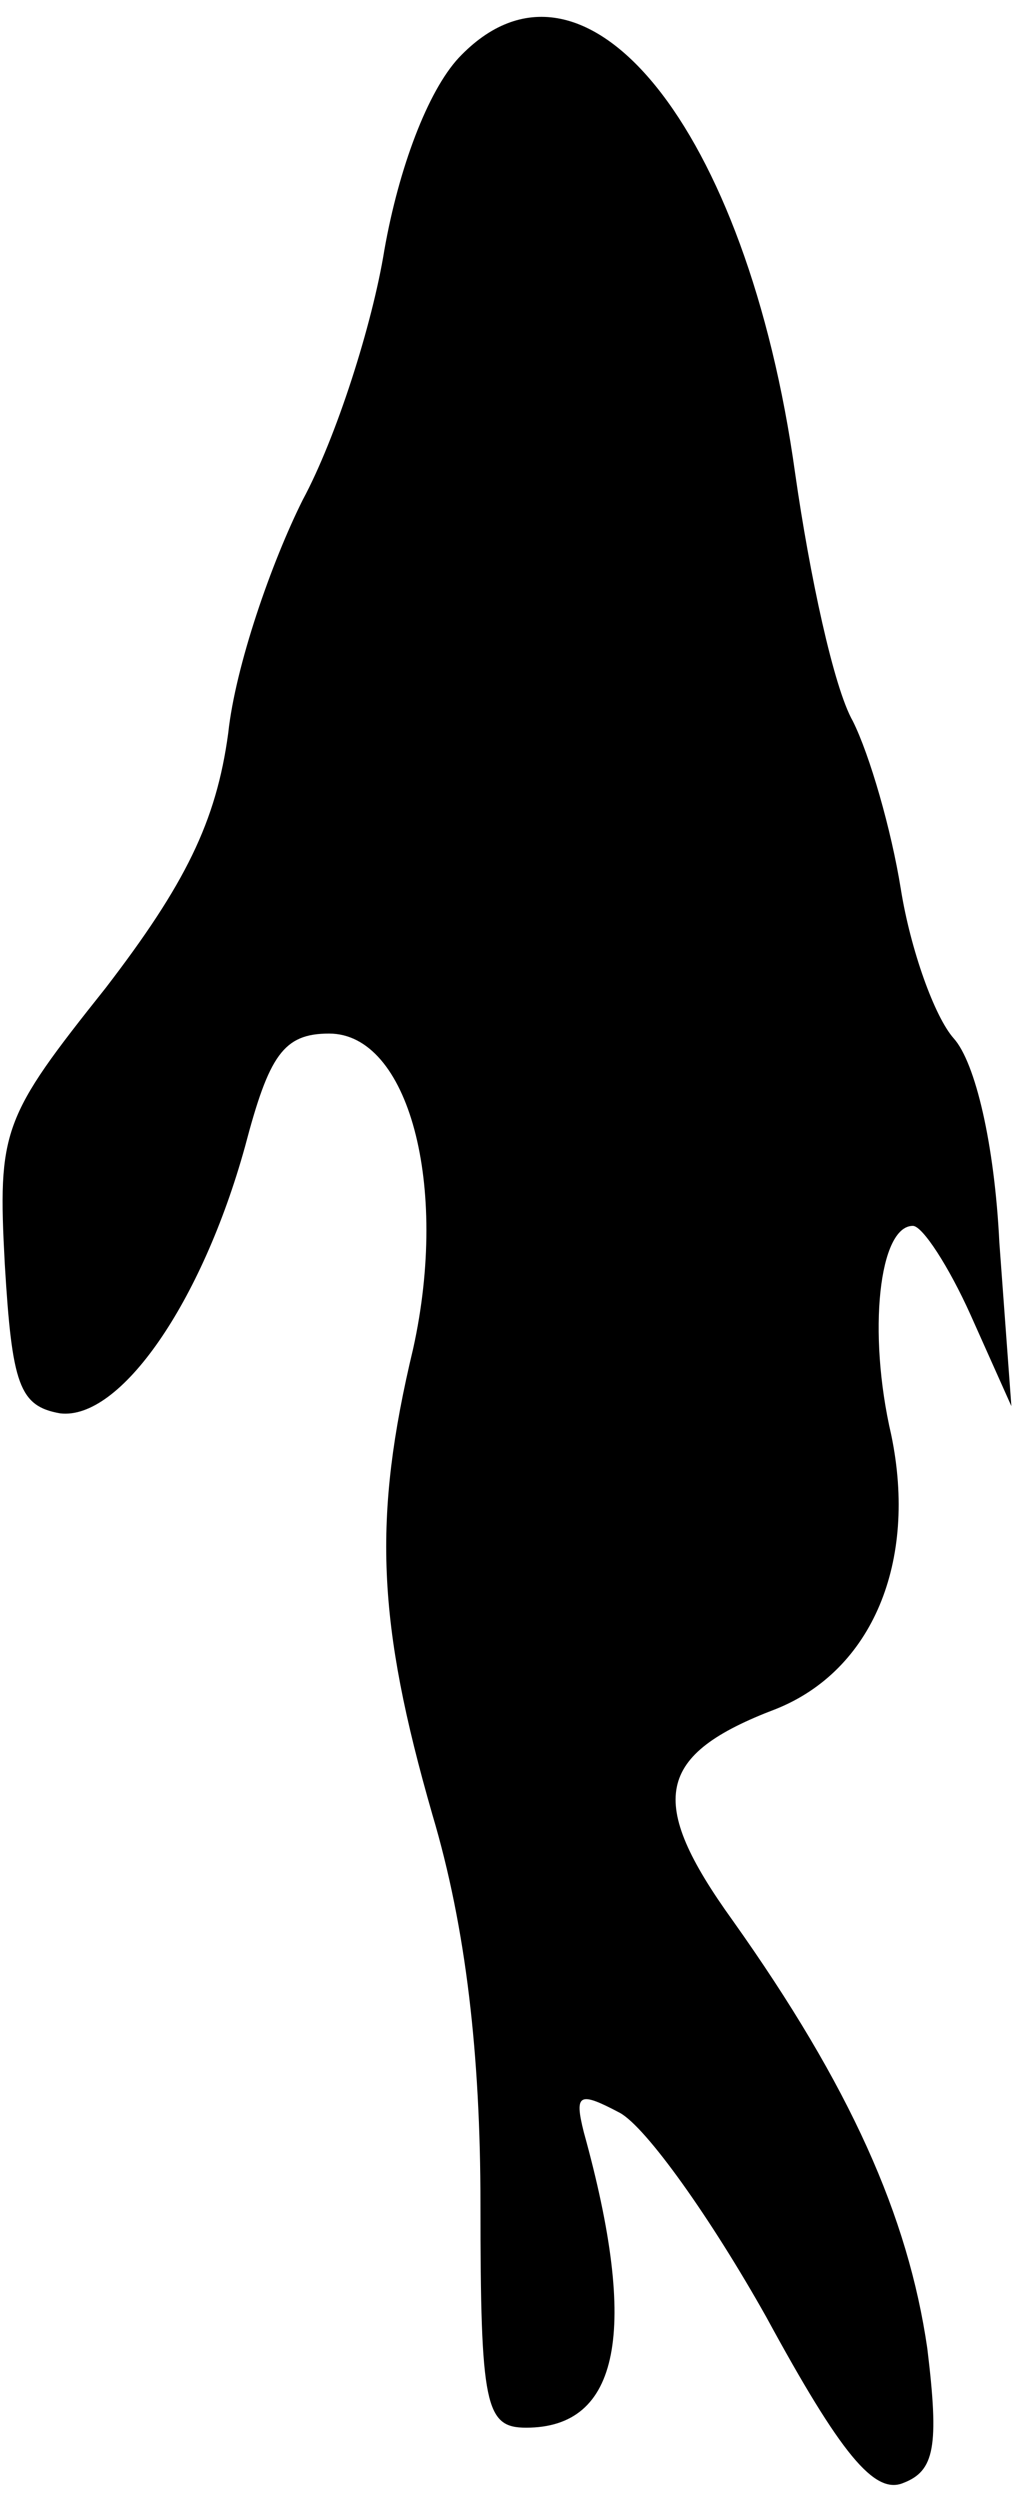 <?xml version="1.0" standalone="no"?>
<!DOCTYPE svg PUBLIC "-//W3C//DTD SVG 20010904//EN"
 "http://www.w3.org/TR/2001/REC-SVG-20010904/DTD/svg10.dtd">
<svg version="1.0" xmlns="http://www.w3.org/2000/svg"
 width="43pt" height="104pt" viewBox="0 0 43 104"
 preserveAspectRatio="xMidYMid meet">
<g transform="translate(0,104) scale(0.1,-0.1)"
fill="#000000" stroke="none">
<path fill="#000000" stroke="none" d="M191 1016 c-13 -14 -25 -46 -31 -80 -5
-31 -20 -78 -34 -104 -13 -26 -28 -69 -31 -97 -5 -37 -18 -63 -51 -106 -43
-54 -45 -59 -42 -115 3 -50 6 -59 23 -62 25 -3 59 46 77 111 10 38 16 47 35
47 33 0 50 -63 35 -131 -17 -71 -15 -114 8 -194 14 -47 20 -100 20 -162 0 -84
2 -93 19 -93 39 0 47 40 24 123 -4 16 -2 17 15 8 11 -6 38 -44 61 -85 31 -57
45 -74 57 -69 13 5 15 15 10 56 -8 55 -32 109 -81 178 -36 50 -32 69 18 88 40
16 59 61 48 114 -10 43 -5 87 9 87 4 0 15 -17 24 -37 l17 -38 -5 68 c-2 41
-10 75 -19 85 -8 9 -18 37 -22 62 -4 25 -13 56 -20 70 -8 14 -18 61 -24 103
-20 144 -88 228 -140 173z"/>
</g>
</svg>

